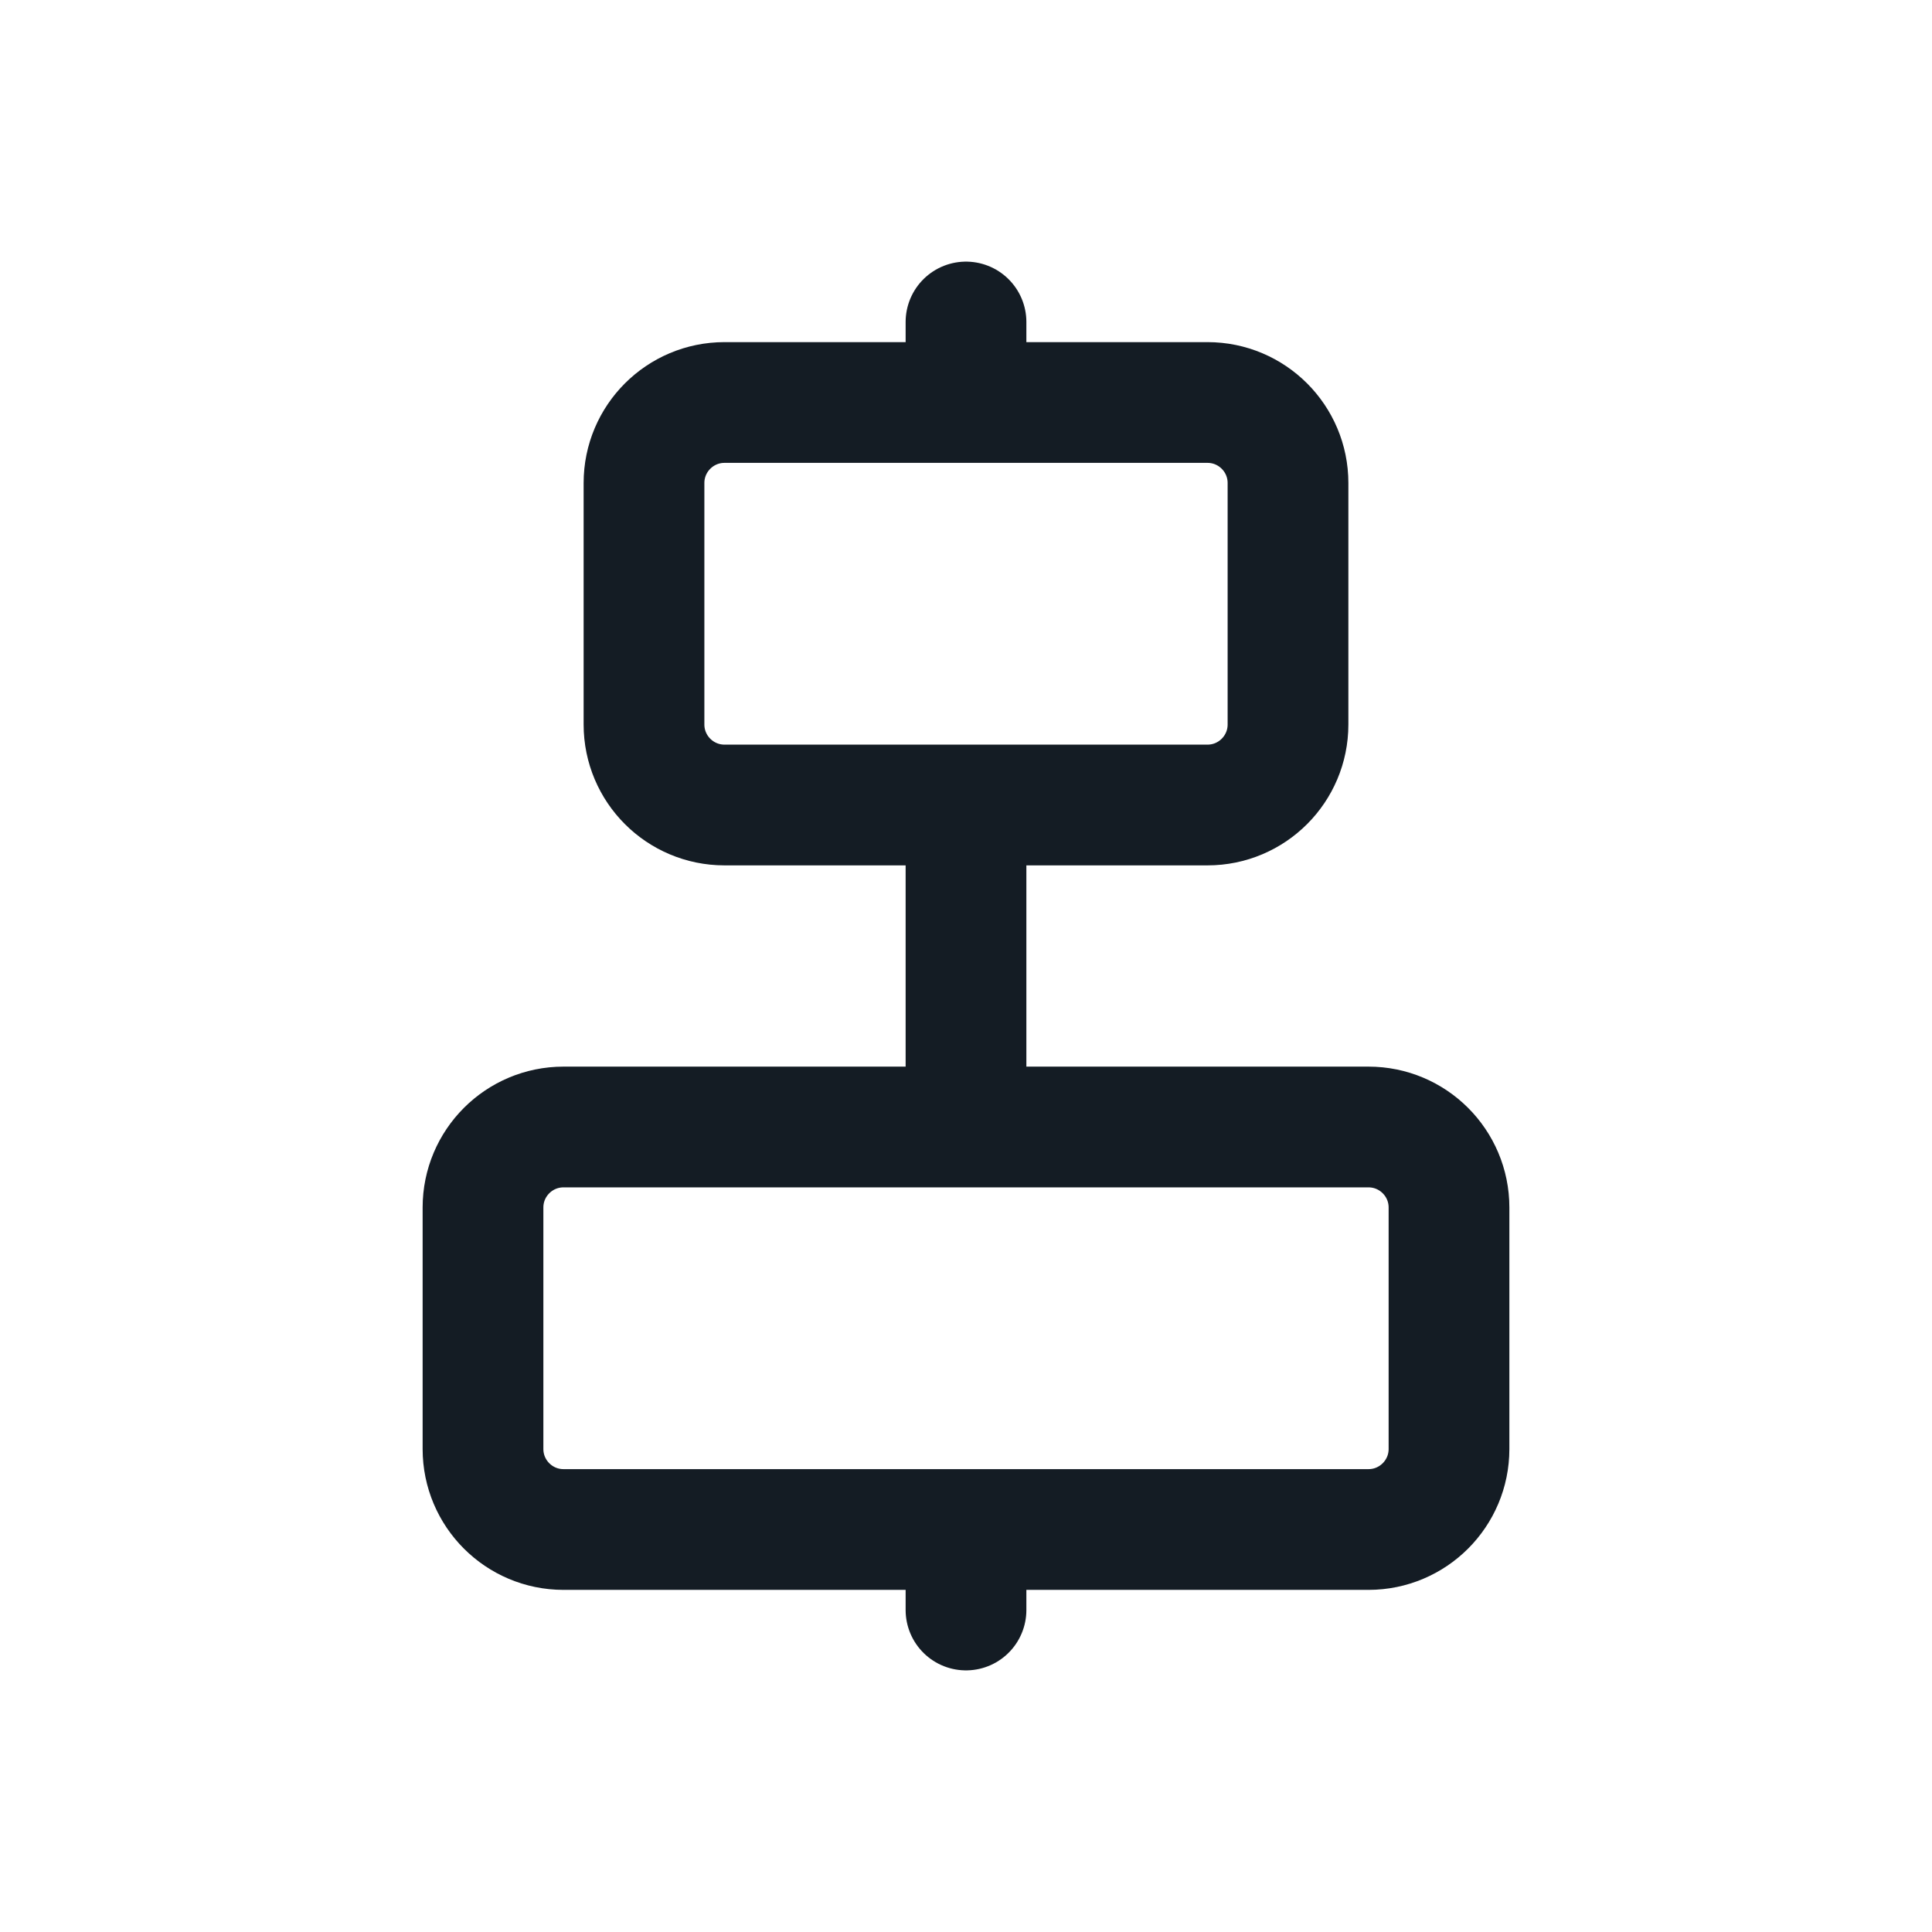 <svg width="24" height="24" viewBox="0 0 24 24" fill="none" xmlns="http://www.w3.org/2000/svg">
<path d="M12 10V14M12 4V5M12 19V20M9 10H15C15.552 10 16 9.552 16 9V6C16 5.448 15.552 5 15 5H9C8.448 5 8 5.448 8 6V9C8 9.552 8.448 10 9 10ZM7 19H17C17.552 19 18 18.552 18 18V15C18 14.448 17.552 14 17 14H7C6.448 14 6 14.448 6 15V18C6 18.552 6.448 19 7 19Z" stroke="#141C24" stroke-width="1.5" stroke-linecap="round" stroke-linejoin="round"/>
</svg>
